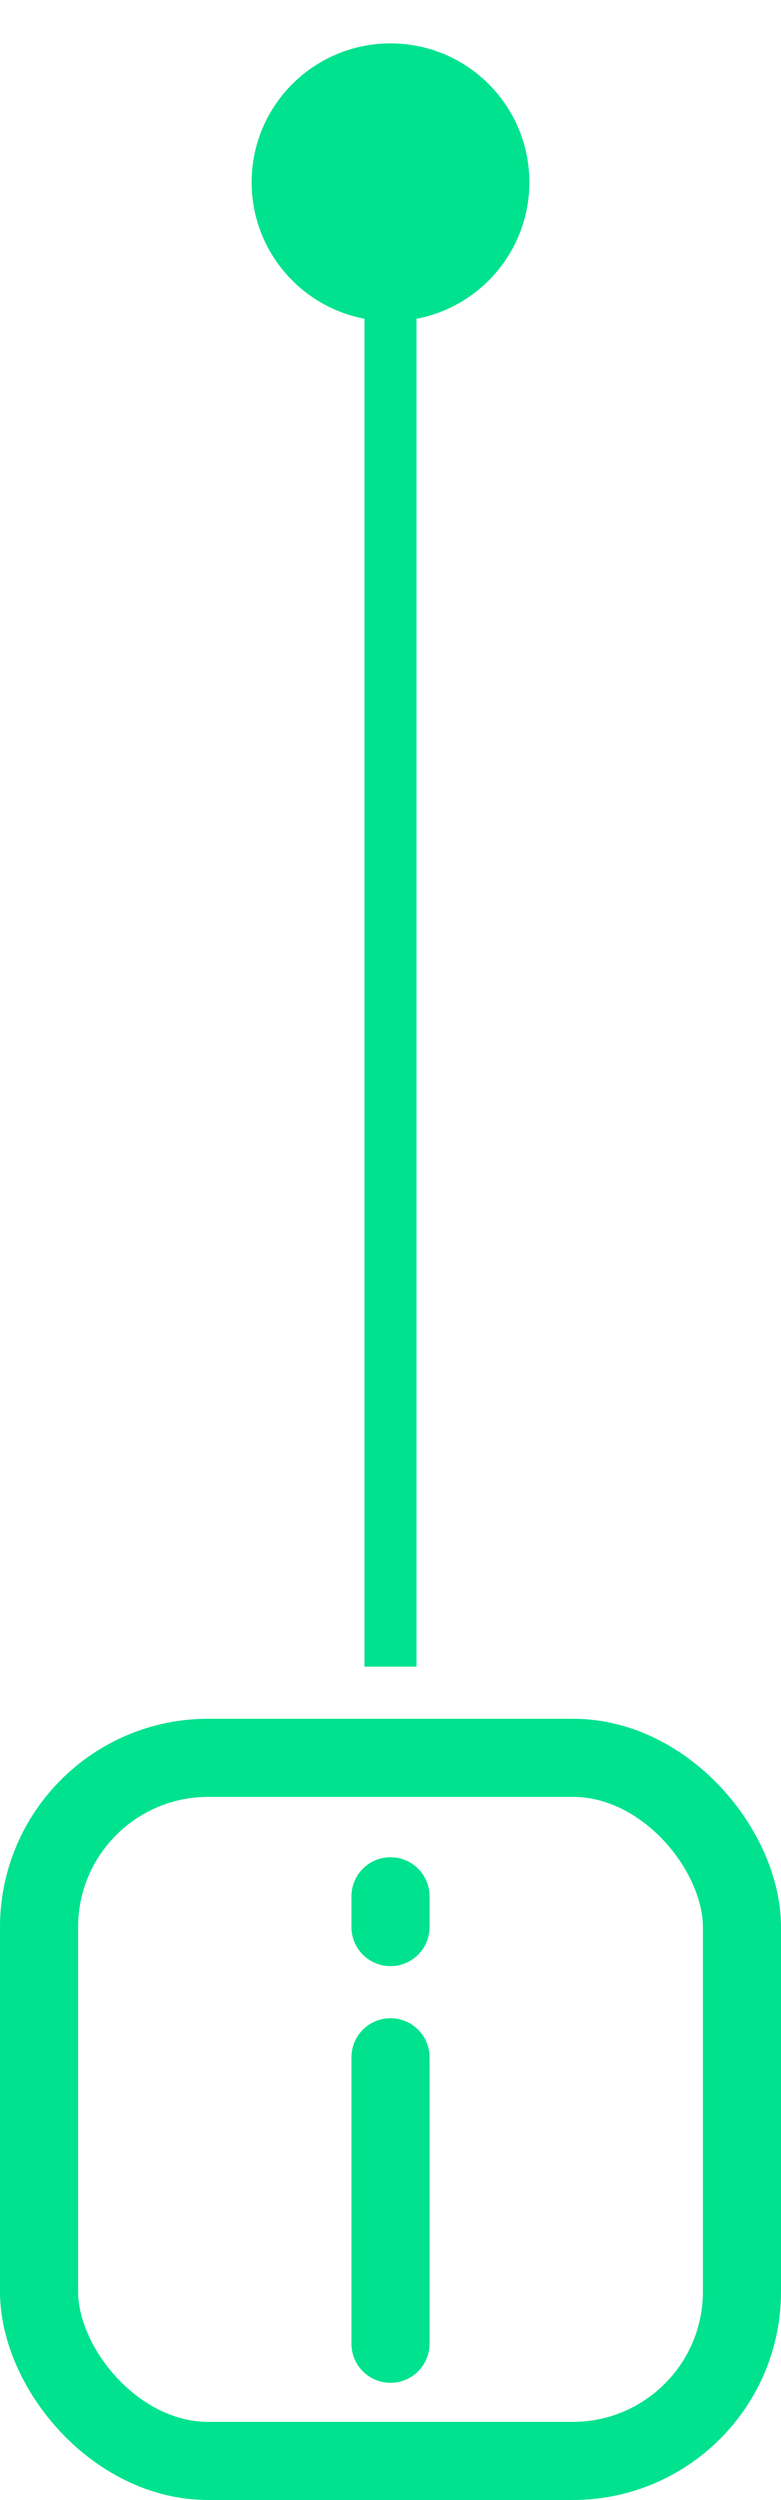 <svg width="15" height="48" viewBox="0 0 15 48" fill="none" xmlns="http://www.w3.org/2000/svg">
<rect x="0.75" y="33.75" width="13.5" height="13.5" rx="3.25" stroke="#00E28D" stroke-width="1.5"/>
<path d="M7.5 39.5V45" stroke="#00E28D" stroke-width="1.5" stroke-linecap="round"/>
<path d="M7.5 36.409V37" stroke="#00E28D" stroke-width="1.5" stroke-linecap="round"/>
<path d="M7.5 0.833C6.027 0.833 4.833 2.027 4.833 3.5C4.833 4.973 6.027 6.167 7.5 6.167C8.973 6.167 10.167 4.973 10.167 3.5C10.167 2.027 8.973 0.833 7.5 0.833ZM7 3.5L7 32L8 32L8 3.5L7 3.5Z" fill="#00E28D"/>
</svg>
